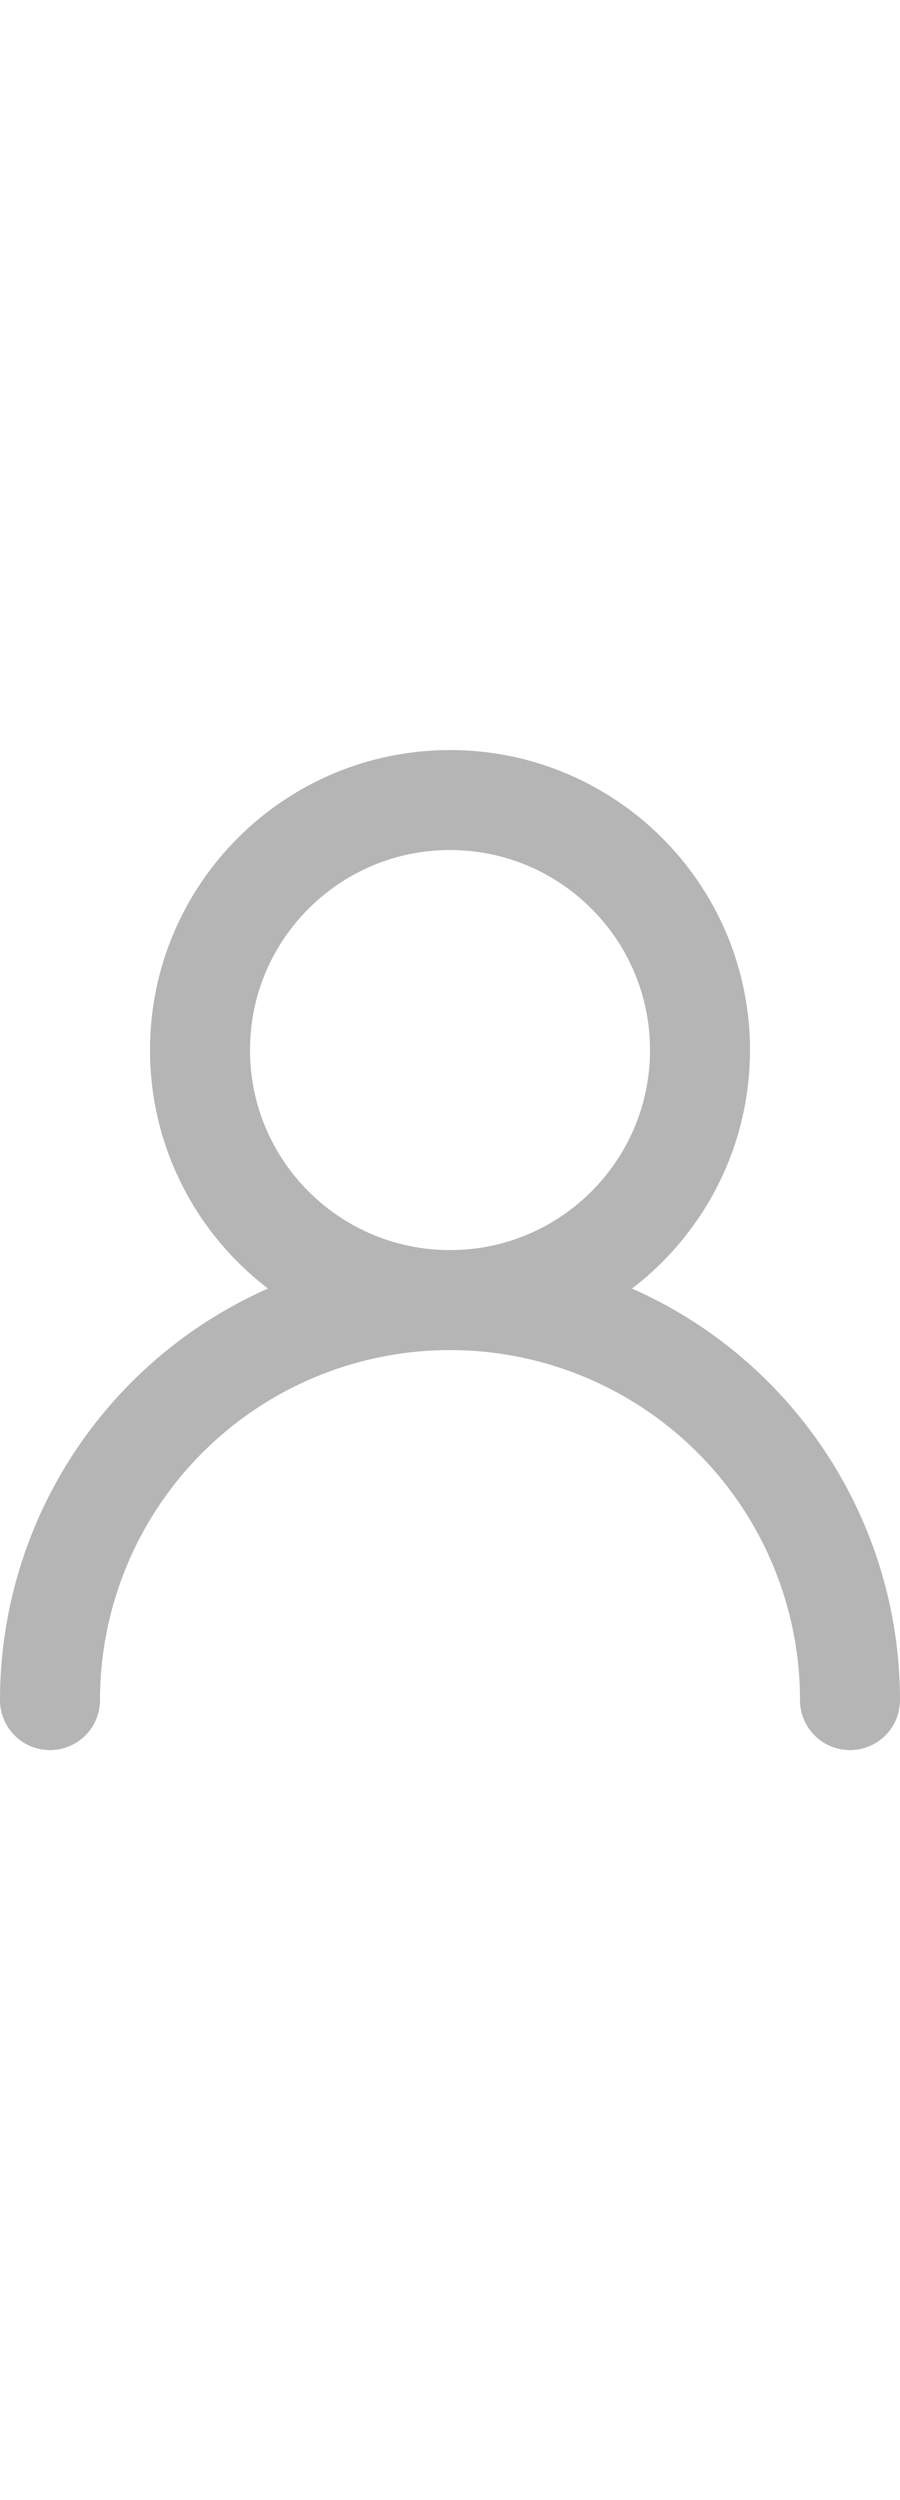 <svg width="18" height="50" viewBox="0 0 18 50" fill="none" xmlns="http://www.w3.org/2000/svg">
<path d="M9 26C11.761 26 14 23.761 14 21C14 18.239 11.761 16 9 16C6.239 16 4 18.239 4 21C4 23.761 6.239 26 9 26Z" stroke="#B5B5B5" stroke-width="2" stroke-linecap="round" stroke-linejoin="round"/>
<path d="M17 34C17 31.878 16.157 29.843 14.657 28.343C13.157 26.843 11.122 26 9 26C6.878 26 4.843 26.843 3.343 28.343C1.843 29.843 1 31.878 1 34" stroke="#B5B5B5" stroke-width="2" stroke-linecap="round" stroke-linejoin="round"/>
</svg>
